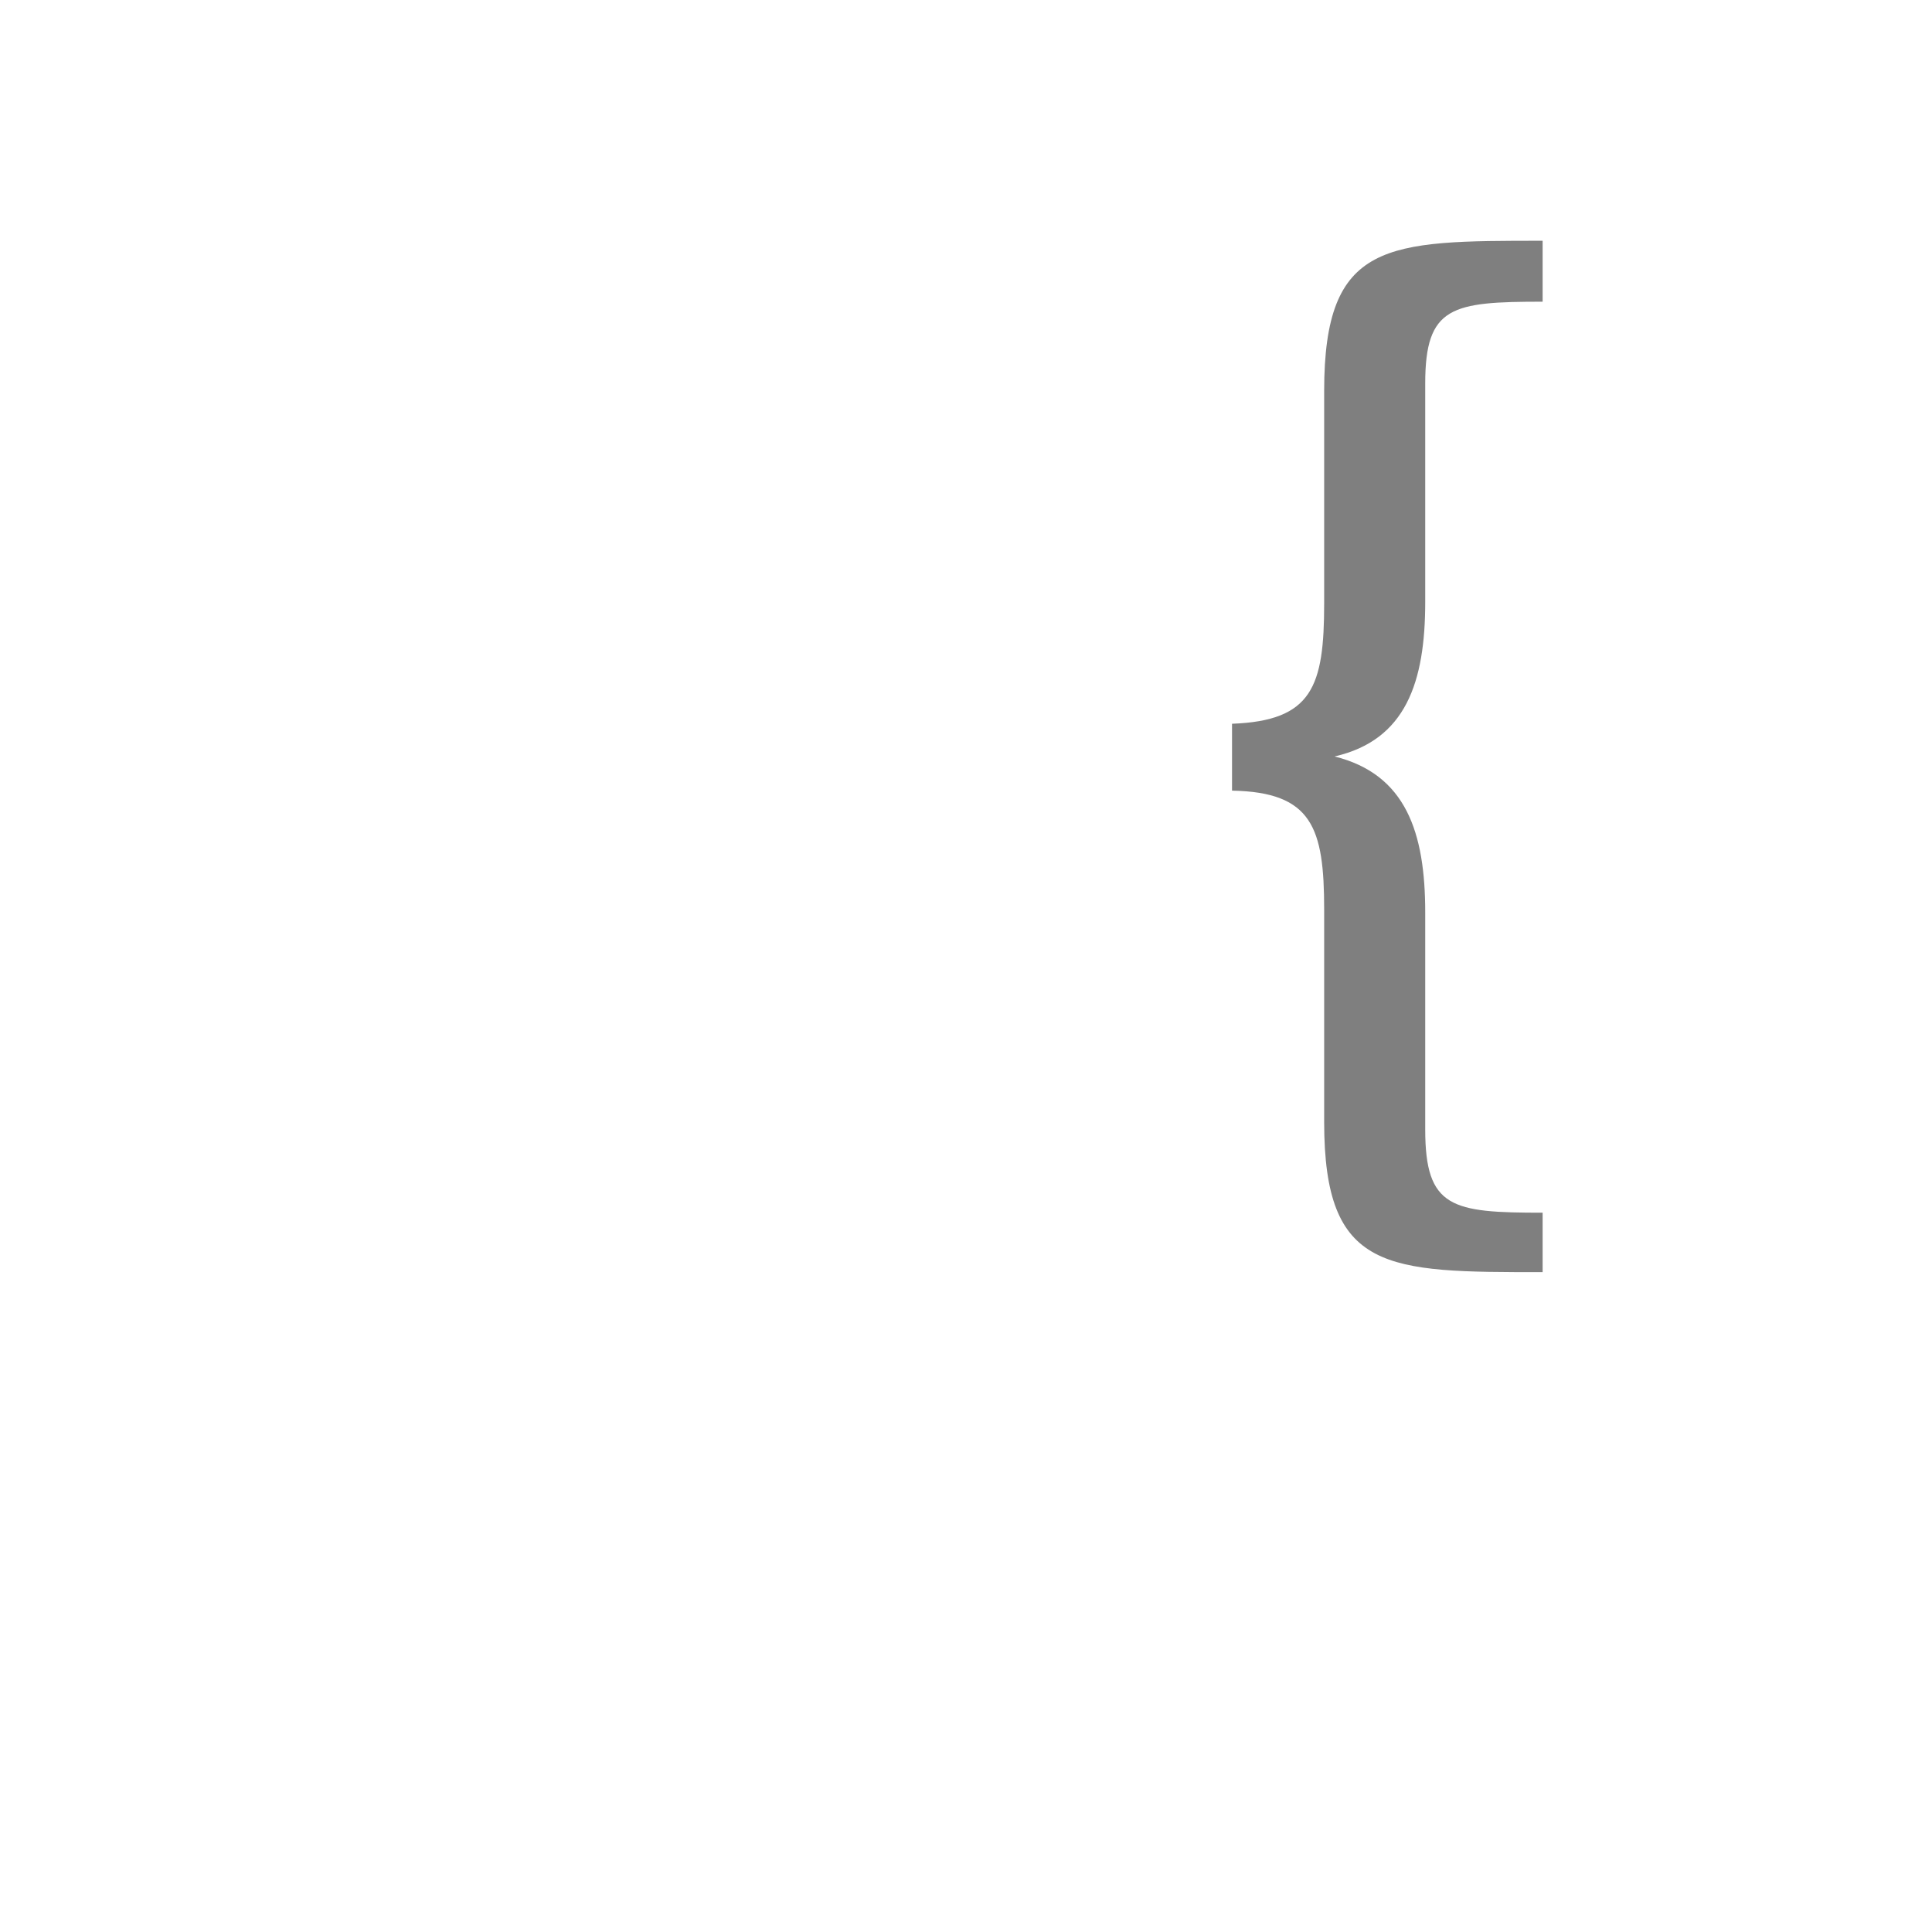 <?xml version="1.0" encoding="UTF-8"?>
<!DOCTYPE svg PUBLIC "-//W3C//DTD SVG 1.0//EN" "http://www.w3.org/TR/2001/REC-SVG-20010904/DTD/svg10.dtd">
<!-- Creator: CorelDRAW -->
<svg xmlns="http://www.w3.org/2000/svg" xml:space="preserve" width="1300px" height="1300px" version="1.0" style="shape-rendering:geometricPrecision; text-rendering:geometricPrecision; image-rendering:optimizeQuality; fill-rule:evenodd; clip-rule:evenodd"
viewBox="0 0 1300 1056"
 xmlns:xlink="http://www.w3.org/1999/xlink">
 <defs>
  <style type="text/css">
   <![CDATA[
    .fil0 {fill:black;fill-opacity:0.502}
   ]]>
  </style>
 </defs>
 <g id="_100:master">
  <path class="fil0" d="M829 387l0 23c54,1 62,25 62,80l0 143c0,101 42,101 147,101l0 -40c-61,0 -79,-3 -79,-56l0 -146c0,-54 -13,-93 -61,-105 48,-11 61,-50 61,-104l0 -147c0,-52 18,-55 79,-55l0 -41c-105,0 -147,0 -147,101l0 143c0,56 -8,79 -62,81l0 22z"/>
 </g>
</svg>
